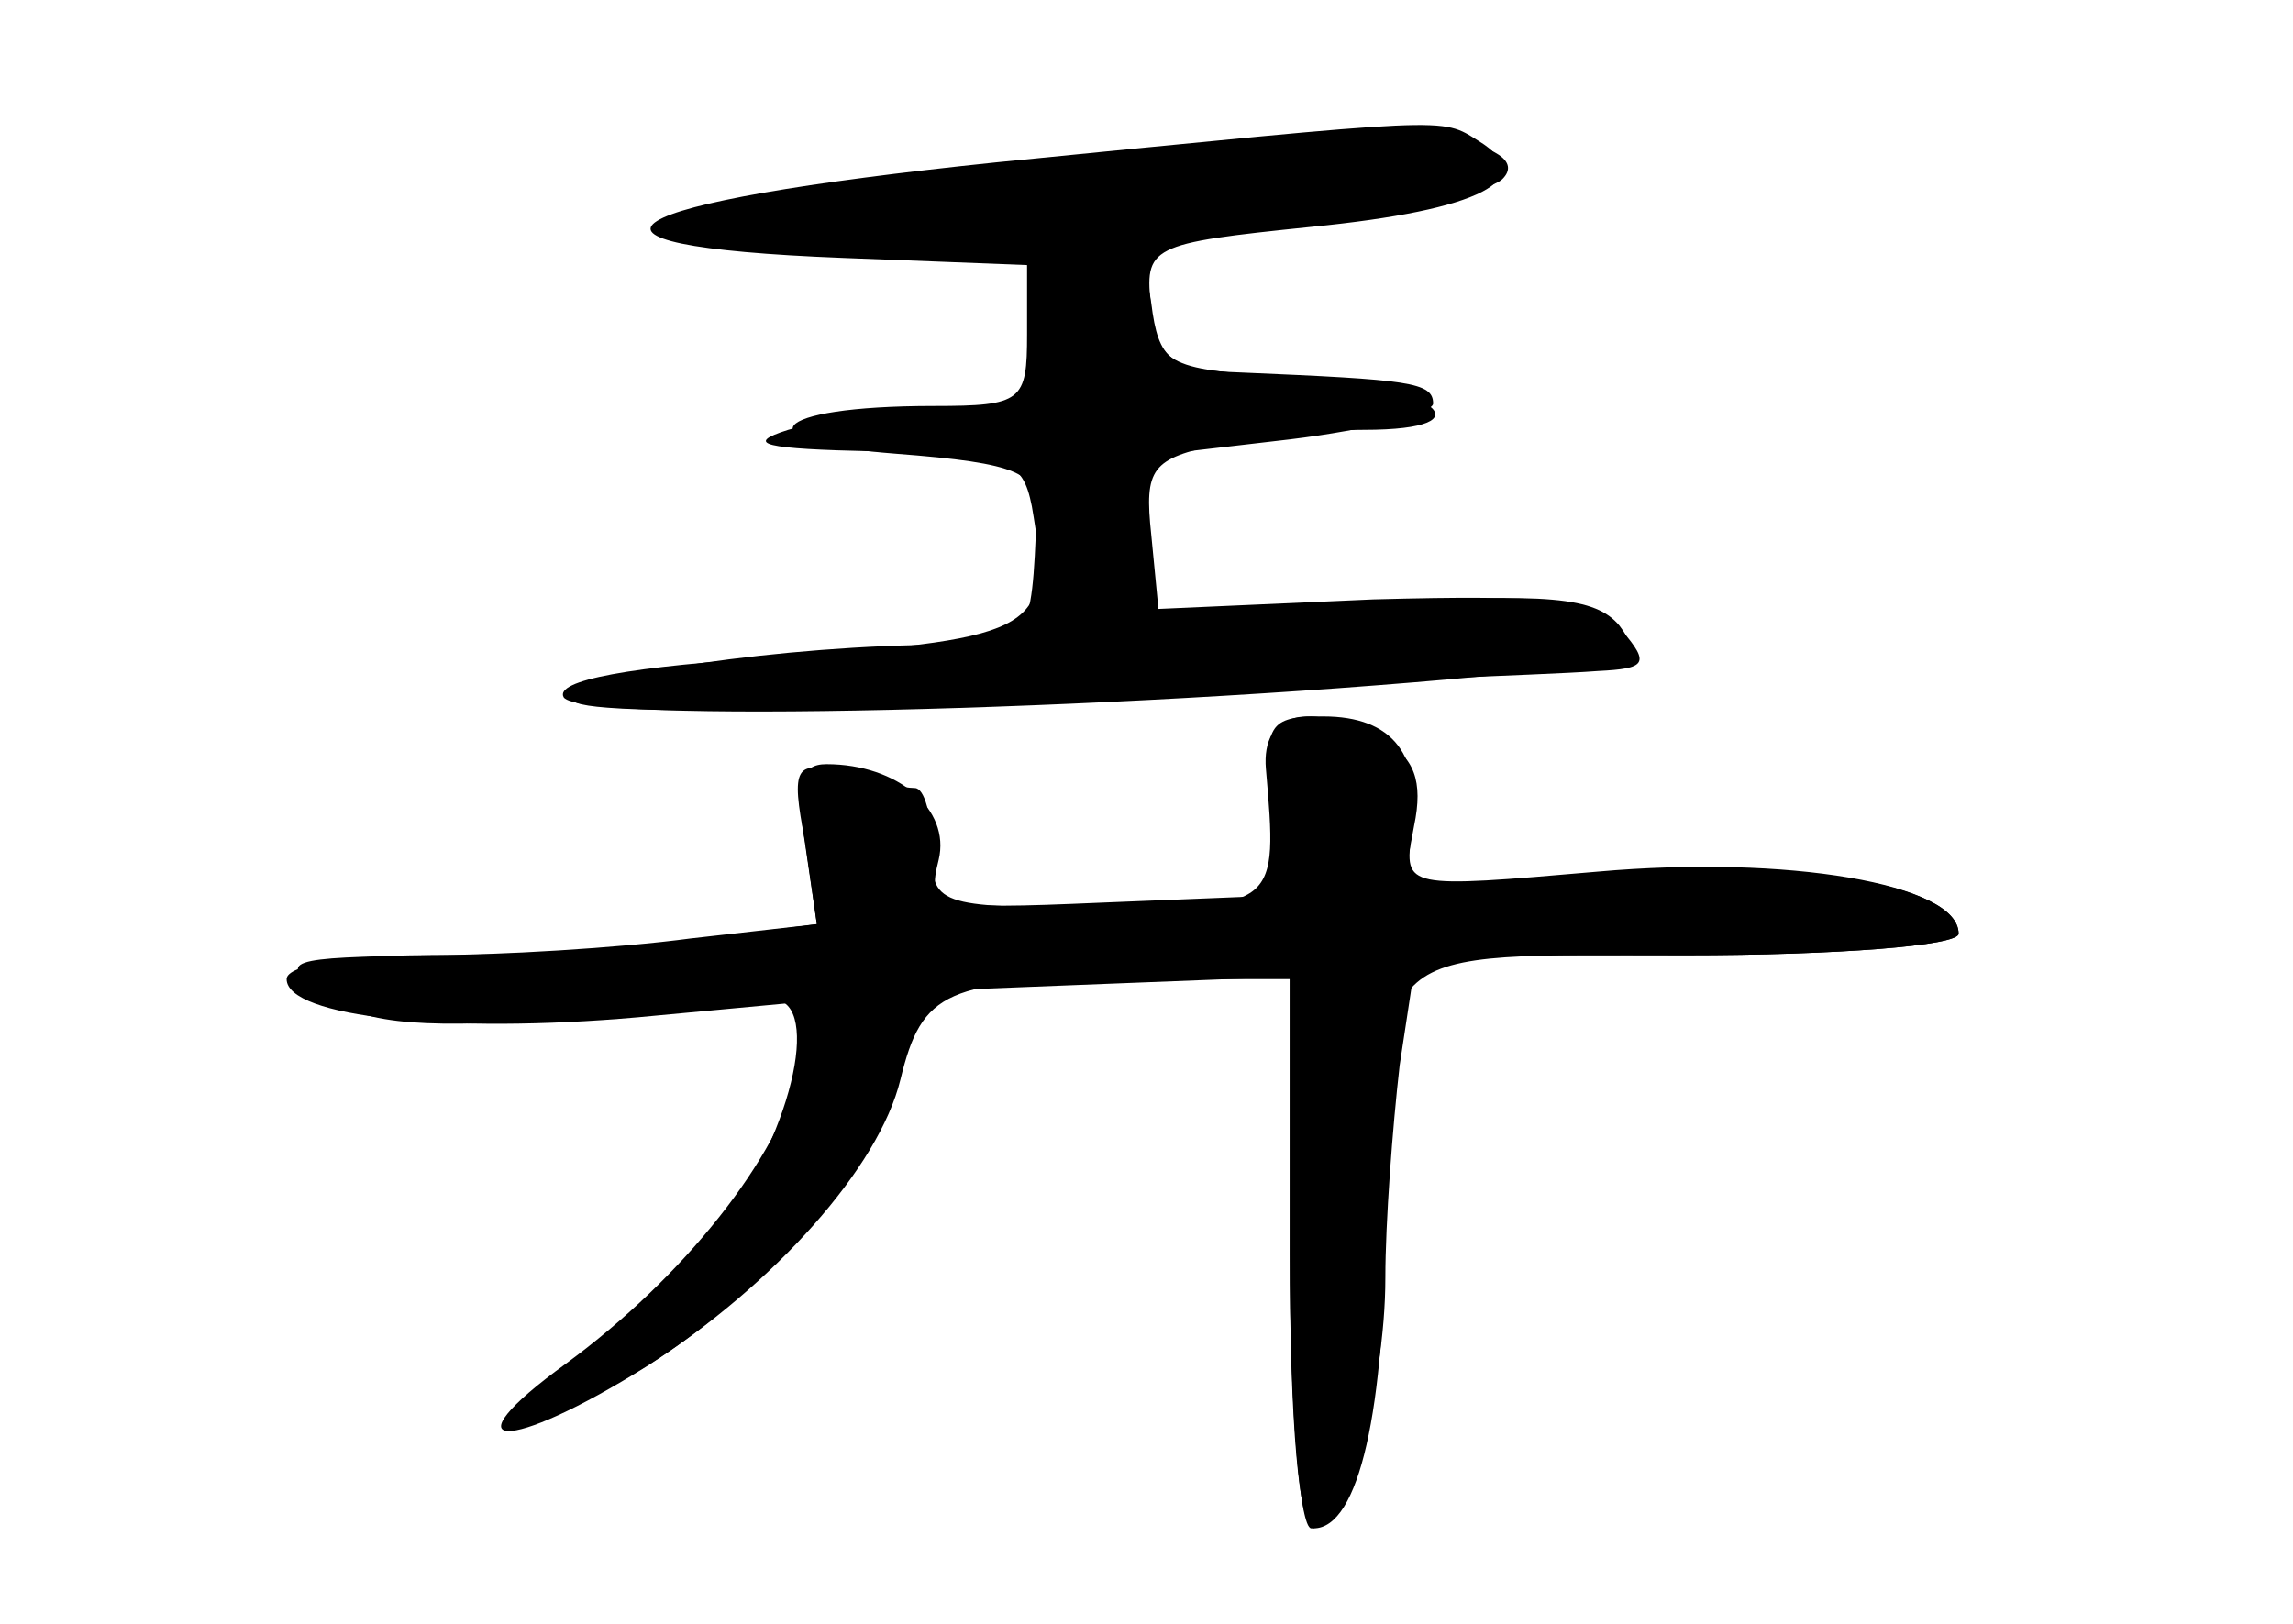 <?xml version="1.0" standalone="no"?>
<!DOCTYPE svg PUBLIC "-//W3C//DTD SVG 20010904//EN"
 "http://www.w3.org/TR/2001/REC-SVG-20010904/DTD/svg10.dtd">
<svg version="1.0" xmlns="http://www.w3.org/2000/svg"
 width="96pt" height="68pt" viewBox="0 0 96 68"
 preserveAspectRatio="xMidYMid meet">
<g transform="translate(0,68) scale(0.1,-0.1)" fill="#000000" stroke="none">
<g id="part-0" class="char-part">
  <path d="M417 612 c-164 -17 -193 -35 -64 -40 l77 -3 0 -29 c0 -28 -2 -30 -39
-30 -70 0 -81 -15 -16 -20 52 -4 60 -8 59 -25 -2 -54 -3 -55 -38 -55 -66 0
-156 -13 -156 -23 0 -8 138 -5 365 9 22 1 51 2 64 3 20 1 22 3 10 17 -11 13
-30 15 -104 13 l-90 -4 -3 31 c-3 28 0 32 29 38 17 3 44 6 60 6 54 0 29 19
-28 22 -54 3 -58 5 -61 29 -3 26 -1 27 67 34 71 7 96 20 70 36 -16 10 -10 10
-202 -9z"/>
  <path d="M530 358 c5 -58 5 -58 -70 -58 -68 0 -70 1 -70 25 0 14 -3 25 -7 25
-5 0 -18 3 -30 6 -20 6 -22 3 -16 -28 l5 -35 -47 -6 c-26 -4 -78 -7 -114 -7
-62 -1 -65 -2 -46 -16 15 -12 37 -15 95 -11 41 2 82 6 90 8 24 6 15 -48 -16
-92 -15 -22 -42 -49 -61 -60 -51 -32 -31 -36 21 -5 52 30 96 81 112 128 l11
33 76 3 77 3 0 -116 c0 -72 4 -115 10 -115 19 0 30 50 30 130 0 116 -7 110
126 110 63 0 114 4 114 9 0 21 -70 32 -151 25 l-82 -7 5 27 c4 19 0 29 -13 36
-31 17 -51 12 -49 -12z"/>
</g>
<g id="part-1" class="char-part">
  <path d="M540 620 c-19 -5 -80 -11 -136 -15 -140 -10 -155 -25 -24 -25 98 0
238 14 249 25 15 15 -45 25 -89 15z"/>
</g>
<g id="part-2" class="char-part">
  <path d="M432 545 c4 -35 4 -35 -37 -36 -22 -1 -51 -5 -65 -9 -19 -6 -10 -8
36 -9 56 -1 62 -3 66 -23 9 -52 3 -55 -103 -63 -66 -4 -97 -10 -93 -17 7 -11
228 -6 387 9 58 5 65 8 55 21 -10 12 -30 14 -105 9 l-93 -6 0 34 0 34 60 7
c33 4 60 11 60 15 0 9 -10 10 -80 13 -30 1 -35 5 -38 29 -3 21 -8 27 -29 27
-23 0 -25 -3 -21 -35z"/>
</g>
<g id="part-3" class="char-part">
  <path d="M532 343 l3 -38 -74 -3 c-70 -3 -73 -2 -68 18 5 21 -17 40 -47 40
-11 0 -13 -8 -9 -33 l5 -34 -53 -6 c-30 -4 -80 -7 -111 -7 -32 0 -58 -4 -58
-10 0 -16 68 -23 147 -16 l75 7 -7 -28 c-9 -38 -49 -88 -98 -124 -51 -37 -25
-38 34 -1 53 34 97 83 106 120 9 37 19 42 96 42 l67 0 0 -115 c0 -63 4 -115 9
-115 14 0 31 58 31 105 0 23 3 63 6 89 l7 46 113 0 c63 0 114 4 114 9 0 21
-72 33 -151 26 -81 -7 -81 -7 -78 16 5 33 -8 49 -37 49 -23 0 -25 -3 -22 -37z"/>
</g>
</g>
</svg>
